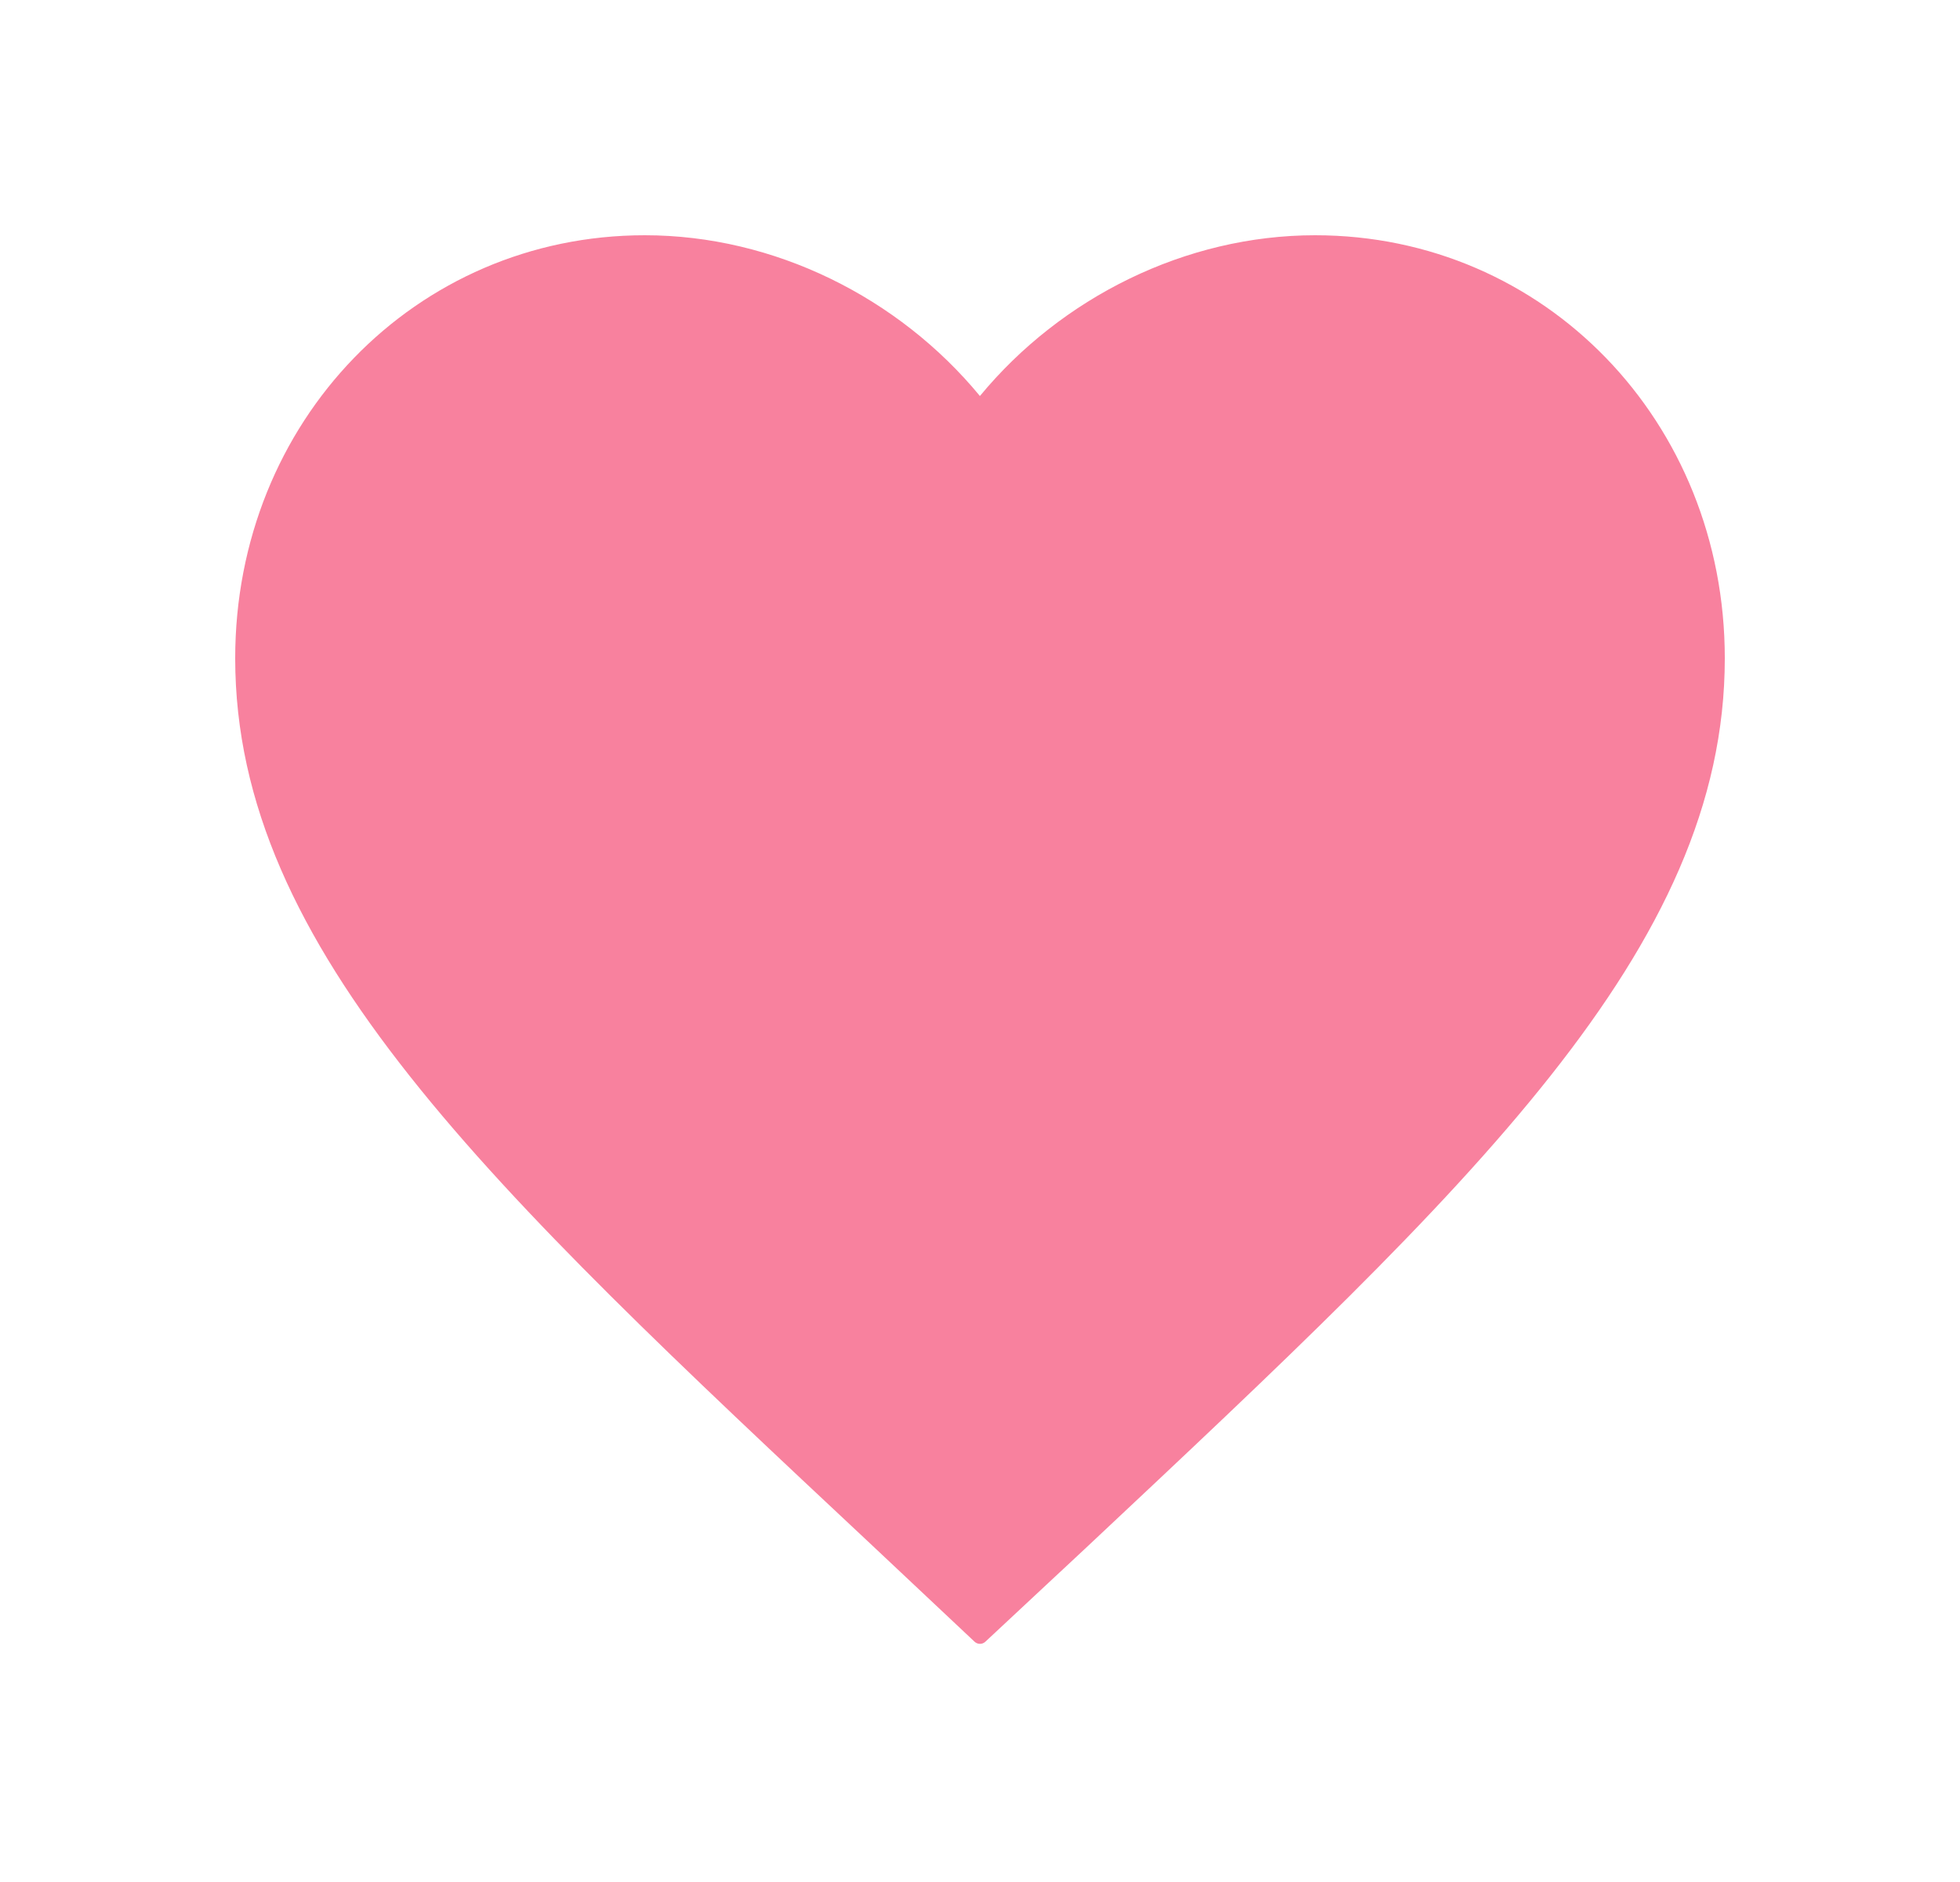 <svg width="25" height="24" viewBox="0 0 25 24" fill="none" xmlns="http://www.w3.org/2000/svg">
<path d="M12.568 20.936C12.53 20.972 12.47 20.972 12.431 20.936L11.122 19.705C6.23 15.124 3 12.103 3 8.395C3 5.374 5.299 3 8.225 3C9.878 3 11.464 3.795 12.499 5.05C13.535 3.795 15.121 3 16.774 3C19.701 3 22 5.374 22 8.395C22 12.103 18.77 15.124 13.877 19.715L12.568 20.936Z" fill="#F8819E"/>
</svg>
